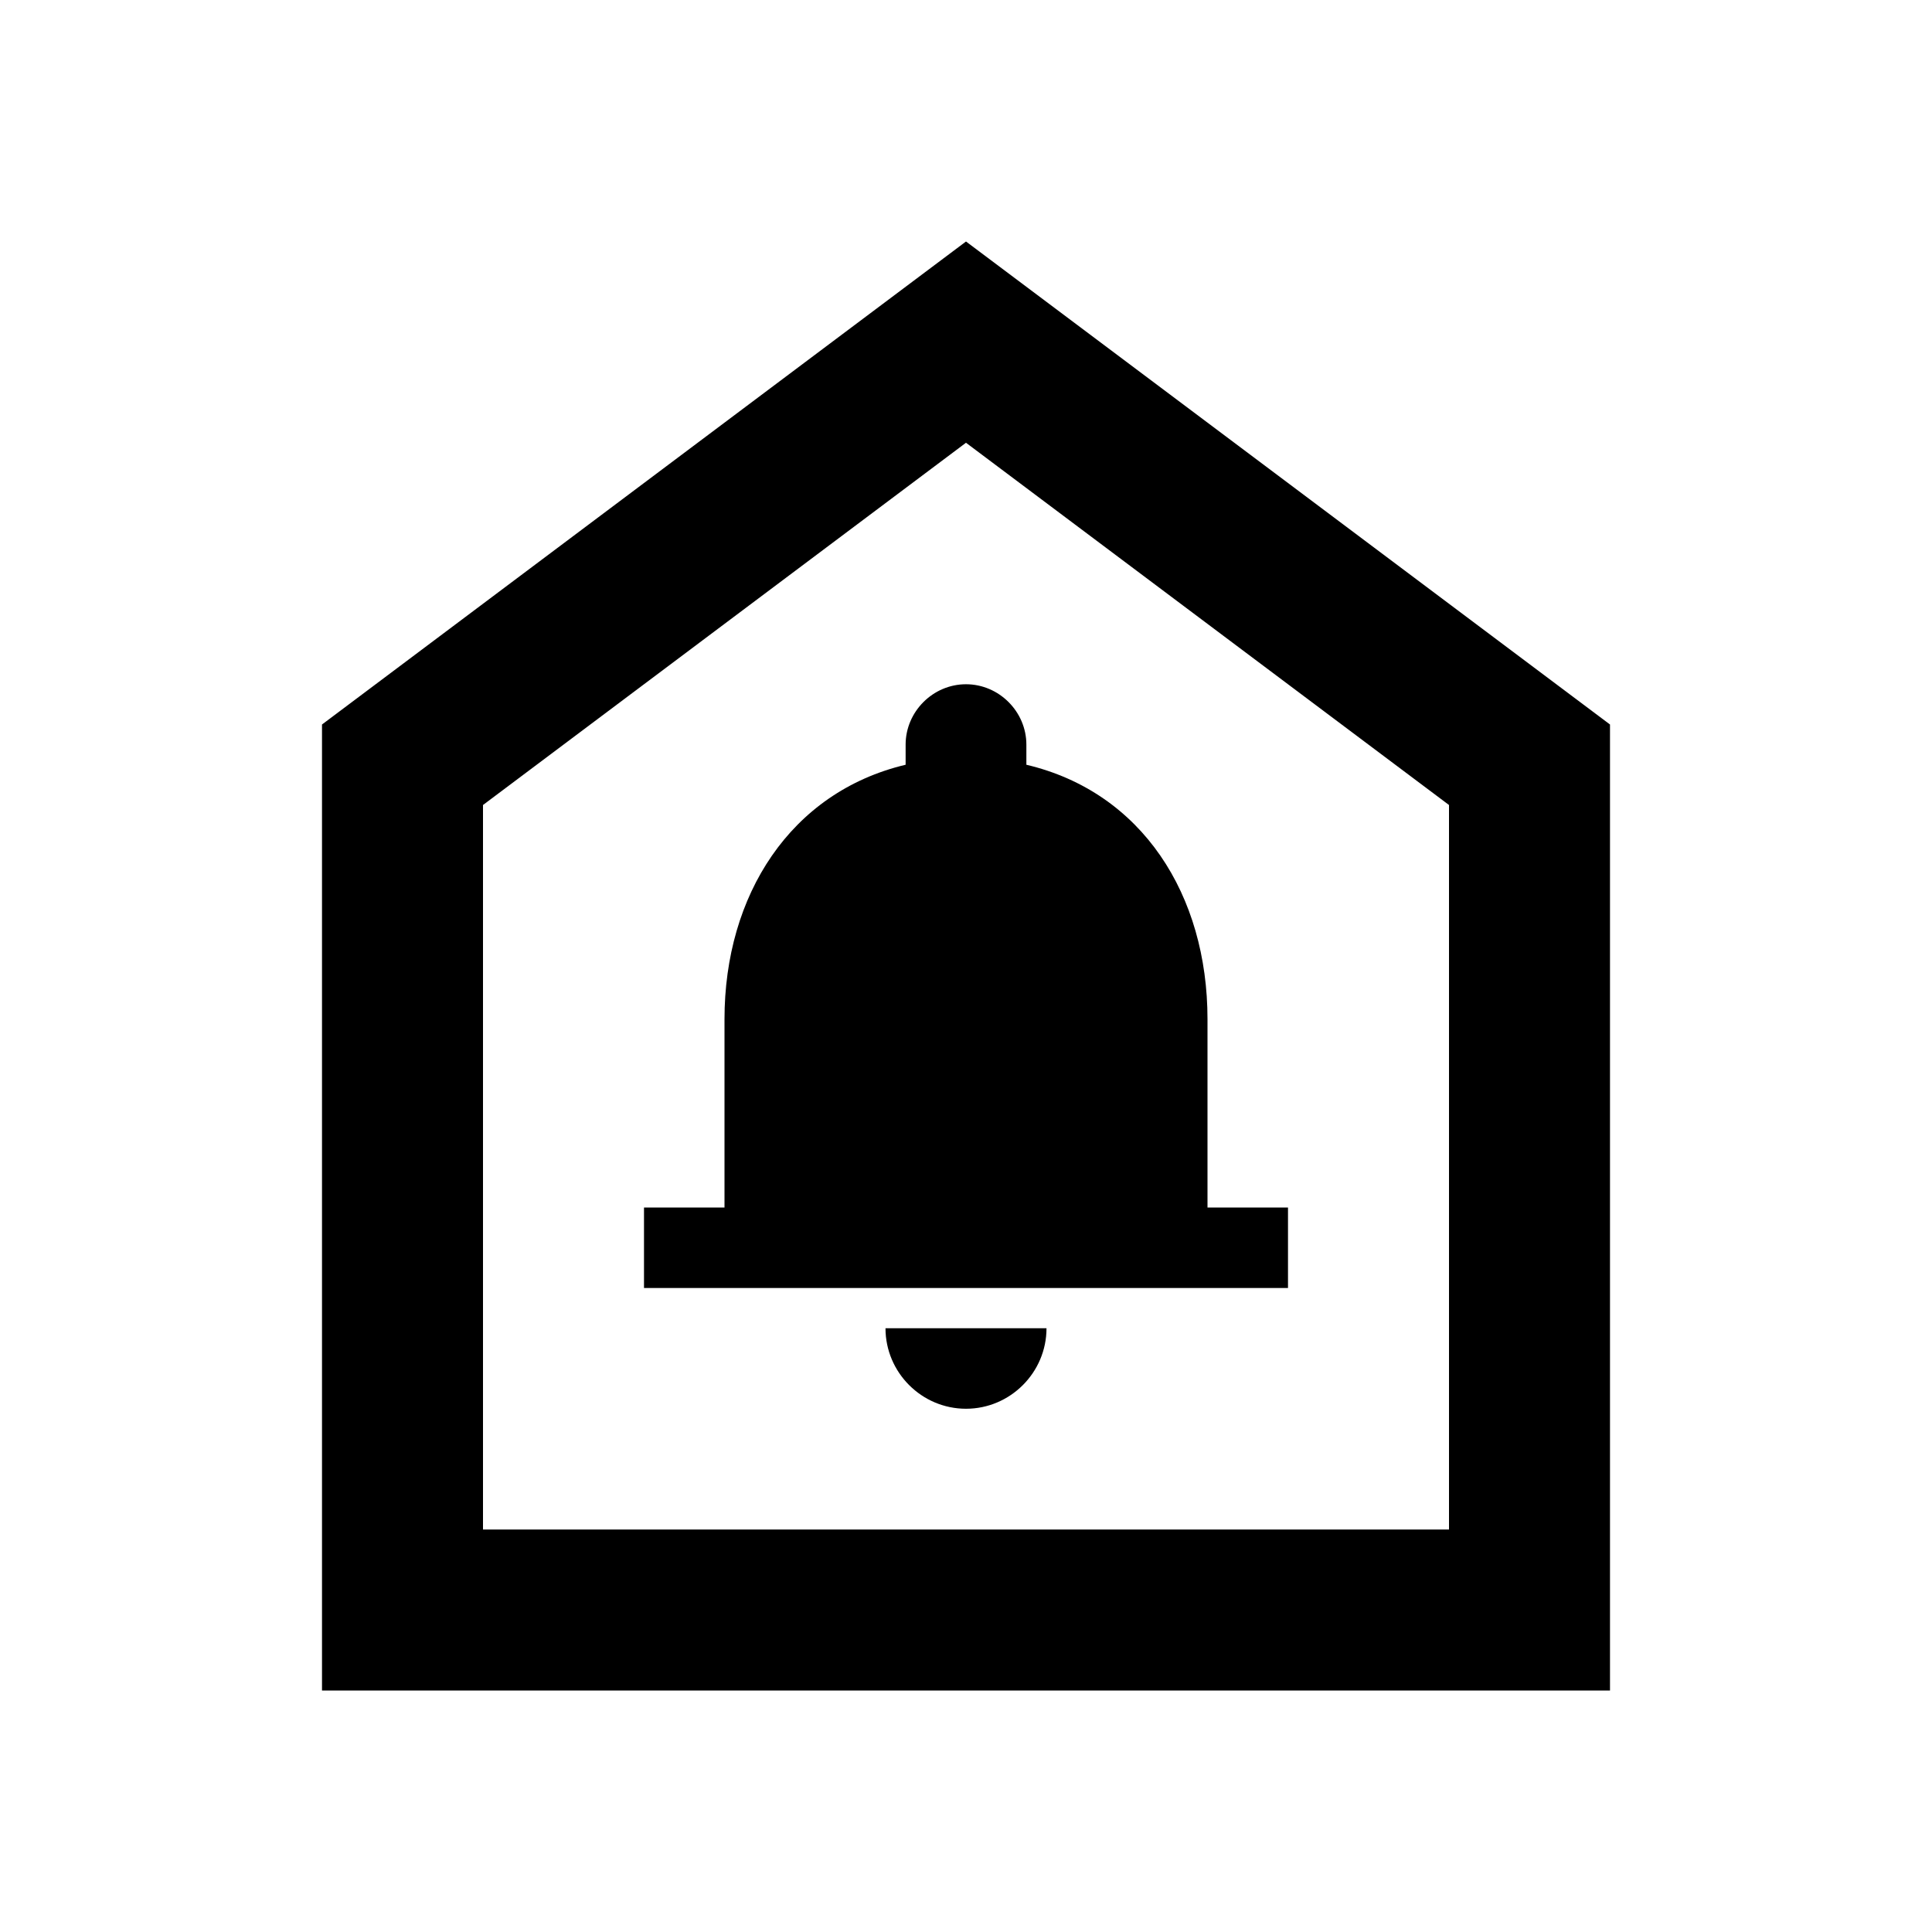 <svg xmlns="http://www.w3.org/2000/svg" width="3em" height="3em" viewBox="0 0 24 24"><path fill="currentColor" d="M11 16.5h2c0 .55-.45 1-1 1s-1-.45-1-1m4-1.5v-2.34c0-1.54-.81-2.82-2.25-3.16v-.25c0-.41-.34-.75-.75-.75s-.75.34-.75.75v.25C9.82 9.84 9 11.12 9 12.66V15H8v1h8v-1zm-3-9.5L6 10v9h12v-9zM12 3l8 6v12H4V9z"/></svg>